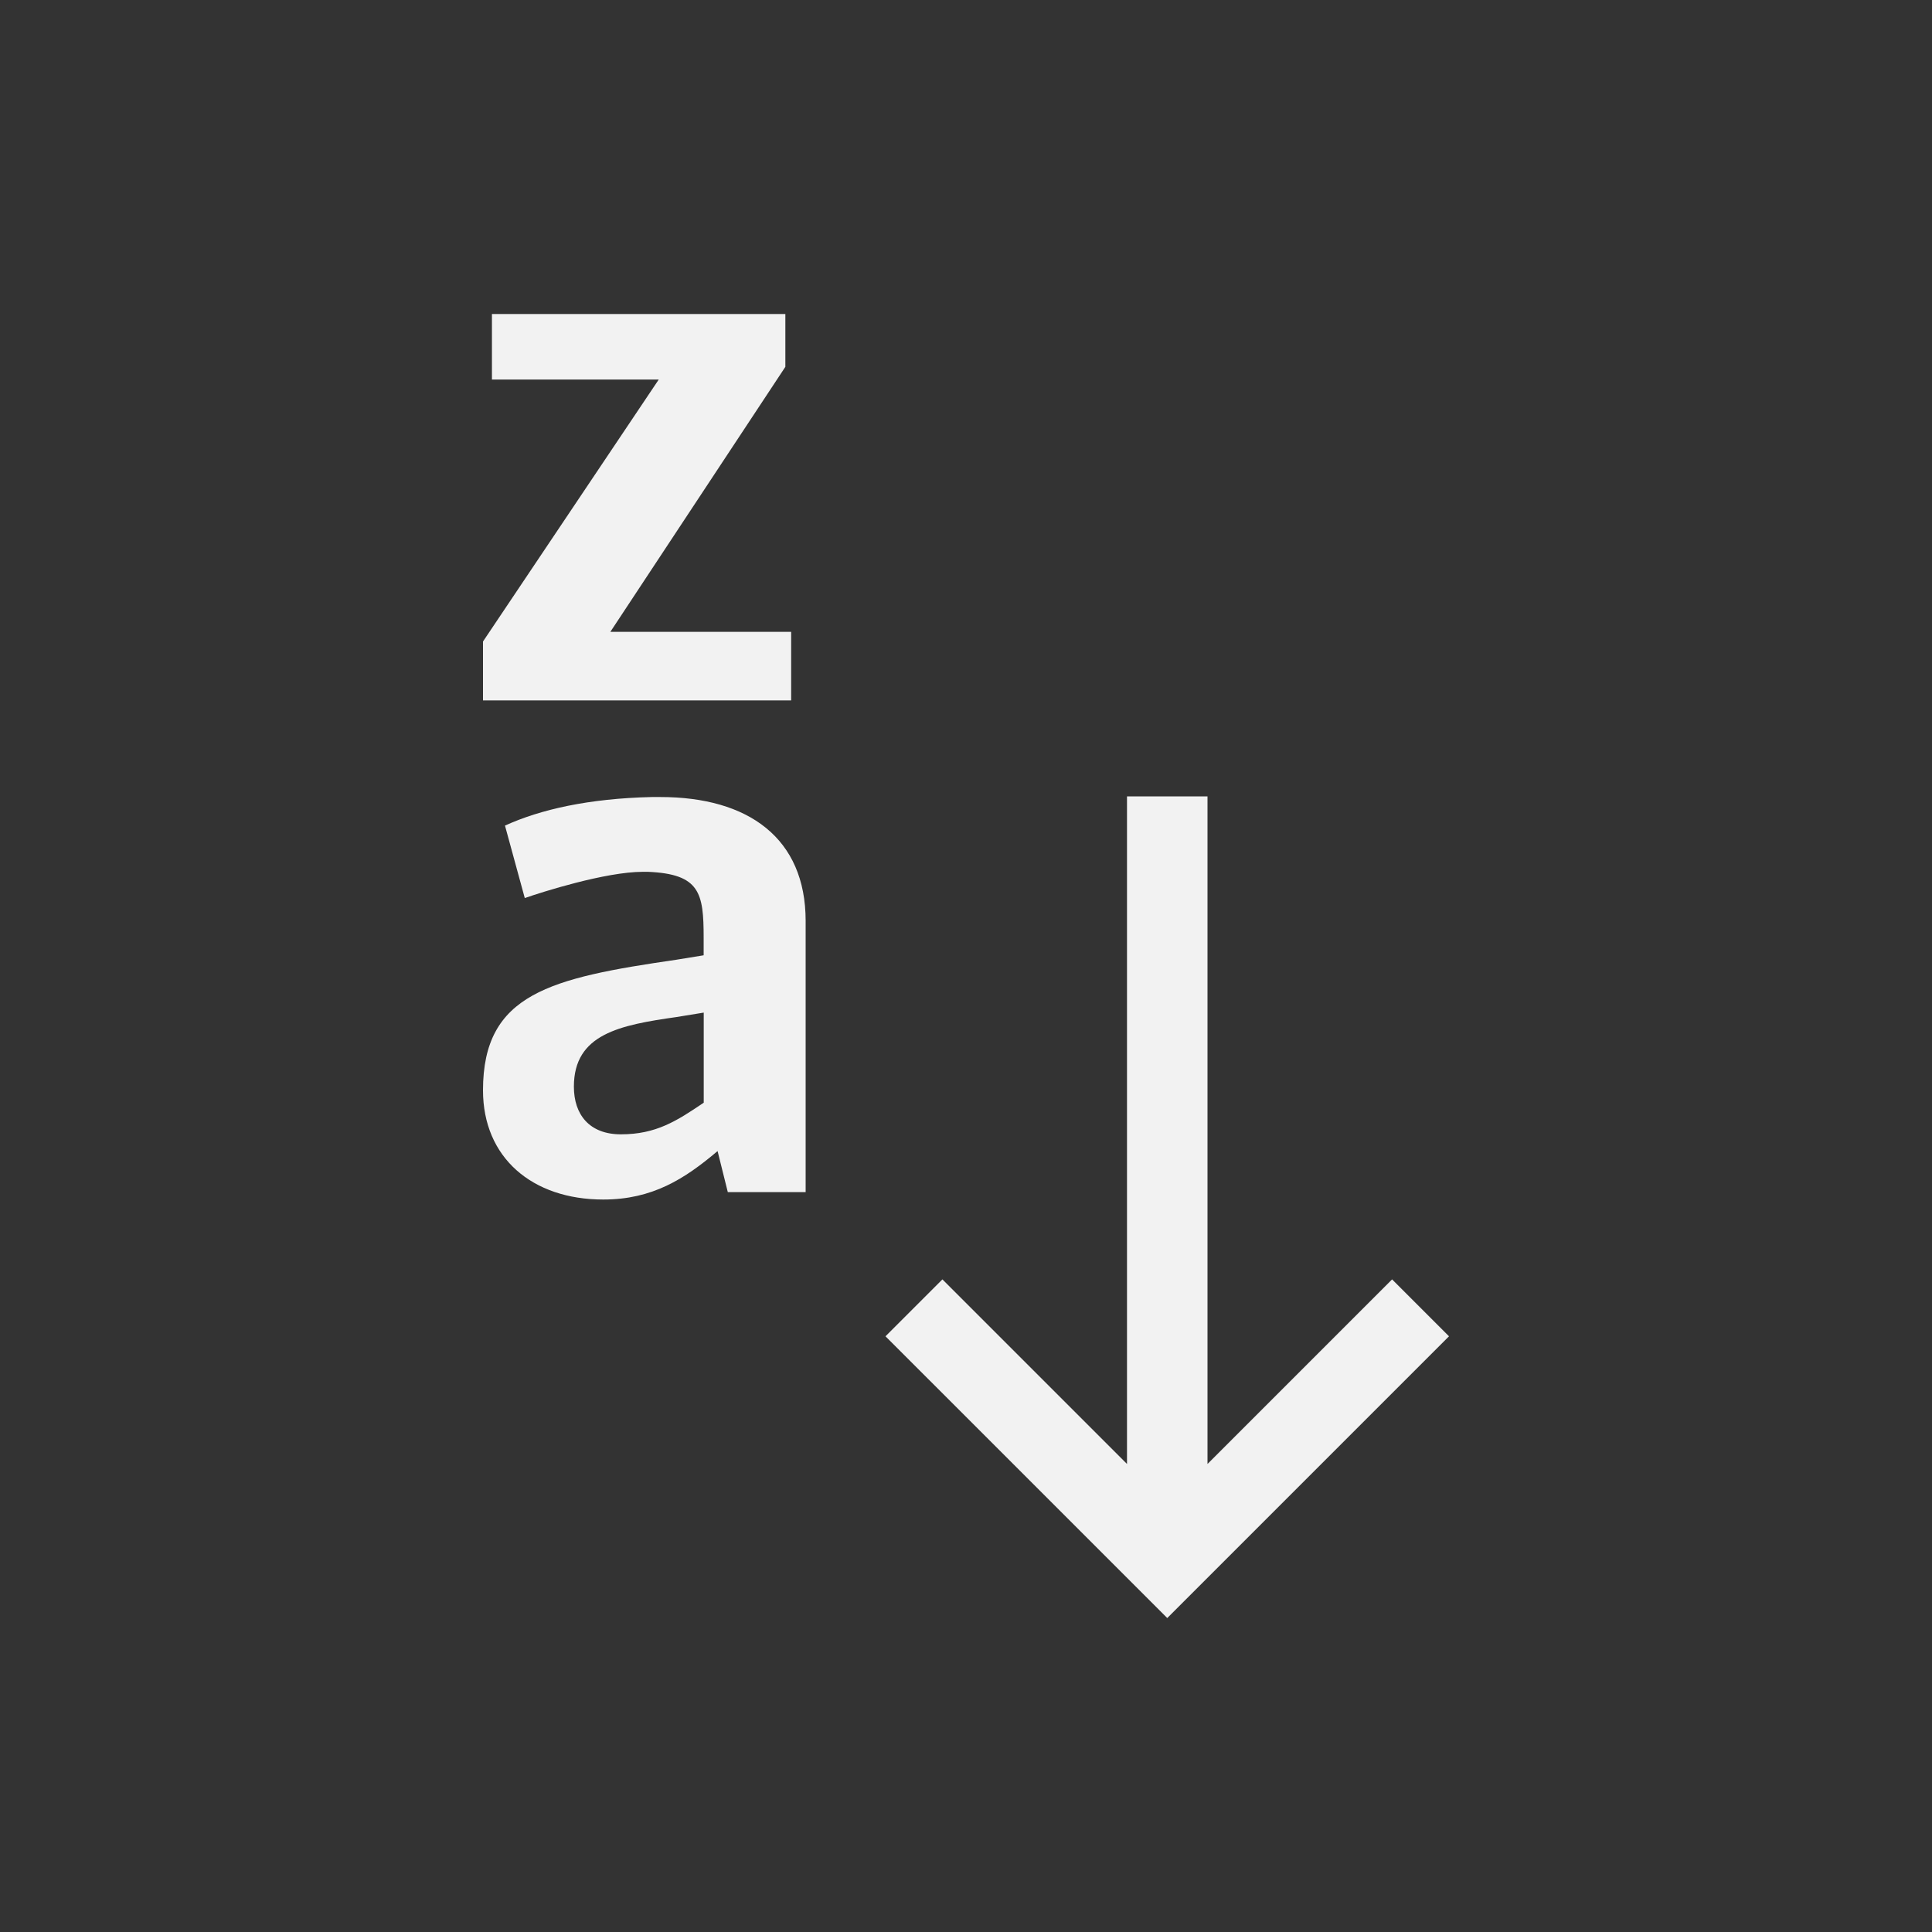 <?xml version="1.0" encoding="UTF-8" standalone="no"?>
<svg xmlns="http://www.w3.org/2000/svg" width="24" height="24" version="1.1">
 <rect width="100%" height="100%" fill="#333333" stroke="none"/>
 <g transform="translate(-326,-532.362)">
  <g transform="translate(-94.714,7.472)">
   <path transform="translate(421.714,525.791)" d="m 5.111,3 0,0.814 2.072,0 L 5,7.068 l 0,0.732 3.828,0 0,-0.852 -2.246,0 L 8.756,3.656 8.756,3 5.111,3 Z M 13,8.992 13,17.285 10.707,14.992 10,15.699 13.293,18.992 13.5,19.199 13.707,18.992 17,15.699 16.293,14.992 14,17.285 l 0,-8.293 -1,0 z M 7.096,9 C 6.312,9.018 5.711,9.155 5.273,9.355 l 0.246,0.9 c 0.209,-0.073 1.002,-0.326 1.467,-0.326 l 0.062,0 c 0.647,0.027 0.693,0.263 0.693,0.818 l 0,0.219 -0.338,0.055 C 5.838,11.249 5,11.44 5,12.643 5,13.48 5.611,14 6.494,14 c 0.61,0 1.01,-0.255 1.42,-0.602 l 0.127,0.51 0.967,0 0,-3.369 C 9.008,9.51 8.296,9 7.203,9 L 7.096,9 Z m 0.646,2.678 0,1.119 c -0.337,0.228 -0.592,0.393 -1.029,0.393 -0.392,0 -0.584,-0.246 -0.584,-0.592 0,-0.656 0.574,-0.765 1.275,-0.865 l 0.338,-0.055 z" style="fill:#f2f2f2;fill-opacity:1;"/>
  </g>
 </g>
</svg>
